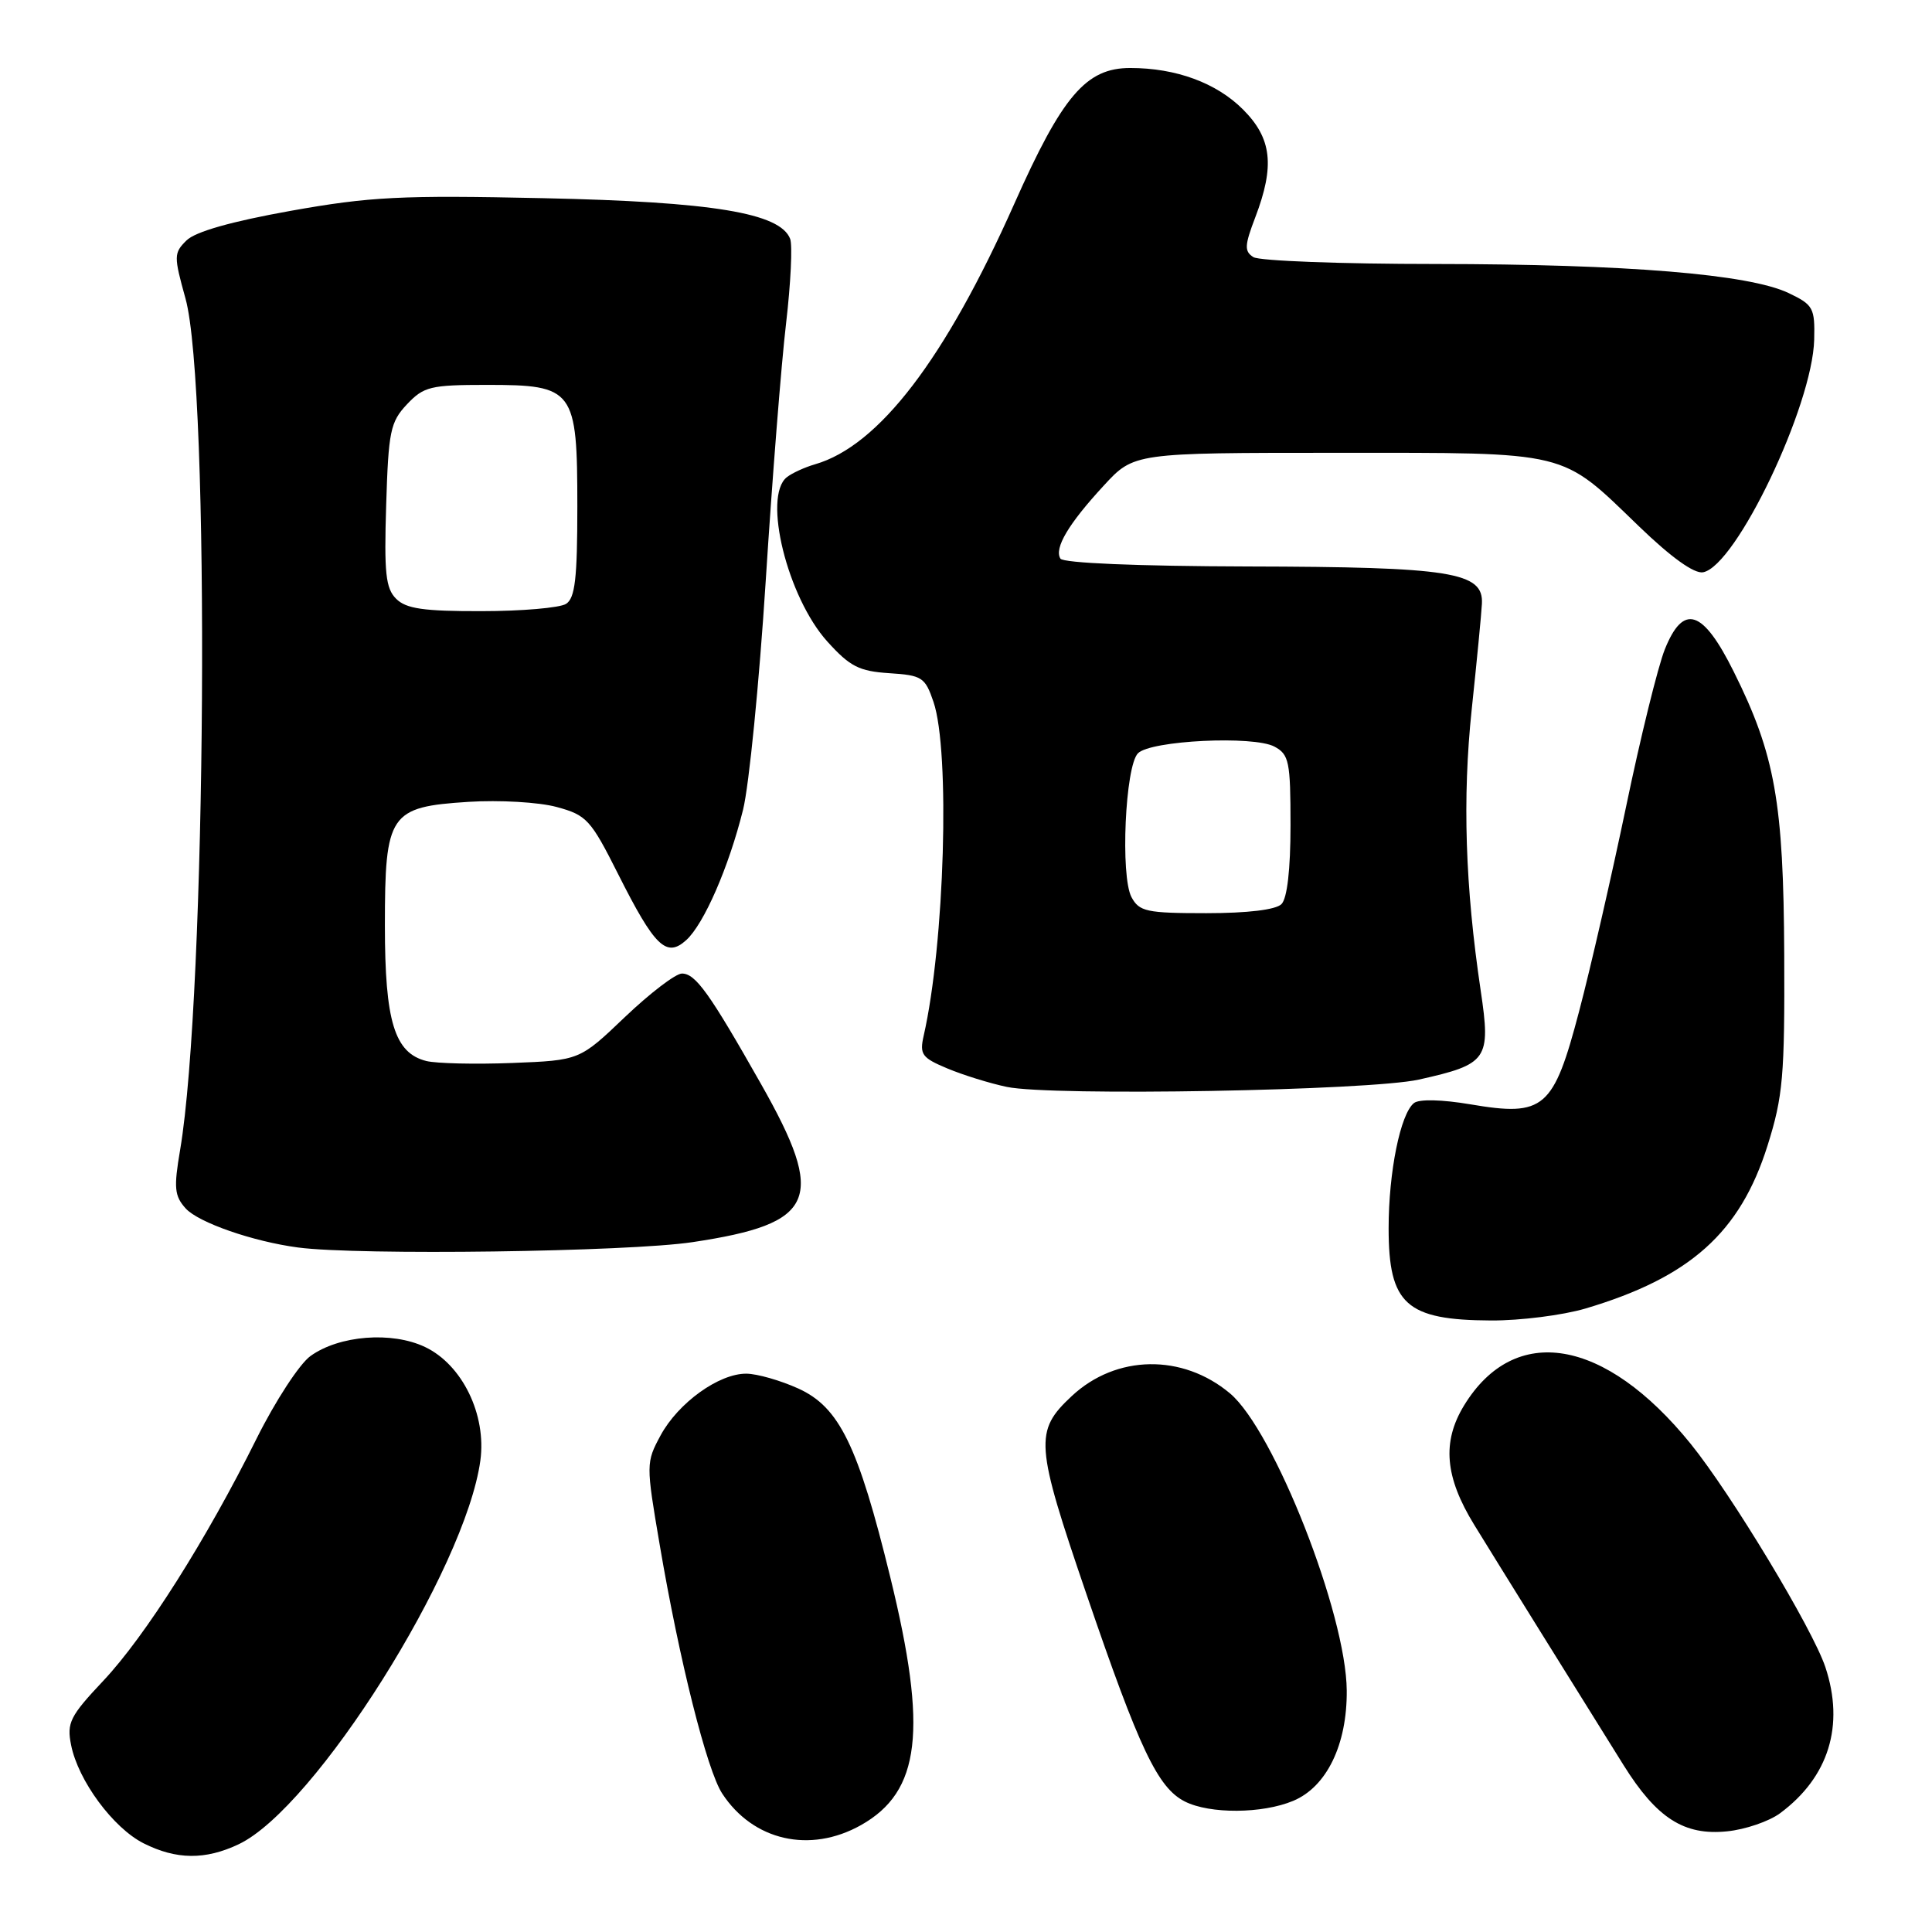 <?xml version="1.0" encoding="UTF-8" standalone="no"?>
<!DOCTYPE svg PUBLIC "-//W3C//DTD SVG 1.1//EN" "http://www.w3.org/Graphics/SVG/1.1/DTD/svg11.dtd" >
<svg xmlns="http://www.w3.org/2000/svg" xmlns:xlink="http://www.w3.org/1999/xlink" version="1.1" viewBox="0 0 256 256">
 <g >
 <path fill="currentColor"
d=" M 31.63 244.37 C 41.74 239.58 61.68 207.91 63.65 193.53 C 64.48 187.45 61.25 180.82 56.31 178.48 C 51.91 176.39 44.94 176.94 41.14 179.68 C 39.69 180.72 36.48 185.64 34.00 190.62 C 27.34 204.02 19.24 216.82 13.68 222.72 C 9.27 227.40 8.83 228.28 9.42 231.22 C 10.35 235.93 14.99 242.21 19.03 244.25 C 23.36 246.43 27.21 246.47 31.63 244.37 Z  M 114.08 241.84 C 121.98 237.39 122.94 229.29 117.97 209.00 C 113.70 191.54 111.22 186.46 105.79 183.99 C 103.43 182.92 100.33 182.03 98.90 182.02 C 95.27 181.99 89.87 185.88 87.53 190.20 C 85.60 193.79 85.59 194.00 87.41 204.67 C 90.01 219.99 93.68 234.59 95.70 237.66 C 99.79 243.91 107.33 245.63 114.08 241.84 Z  M 235.86 240.27 C 242.32 235.49 244.44 228.63 241.87 220.90 C 240.18 215.83 229.41 197.97 224.02 191.31 C 212.65 177.27 200.70 175.25 193.99 186.24 C 191.05 191.07 191.45 195.72 195.35 202.06 C 198.61 207.37 208.39 223.09 215.13 233.89 C 219.53 240.93 223.16 243.25 228.86 242.66 C 231.26 242.42 234.41 241.34 235.86 240.27 Z  M 171.36 238.62 C 175.79 236.77 178.51 231.17 178.45 224.00 C 178.38 213.86 168.82 189.55 162.98 184.63 C 156.69 179.35 147.90 179.49 142.02 184.98 C 137.03 189.64 137.15 191.31 143.98 211.29 C 150.99 231.80 153.41 236.89 157.00 238.71 C 160.31 240.38 167.26 240.34 171.36 238.62 Z  M 210.07 173.39 C 223.94 169.27 230.58 163.33 234.21 151.79 C 236.26 145.27 236.49 142.61 236.42 126.50 C 236.33 106.33 235.21 99.99 229.73 89.00 C 225.63 80.75 223.05 79.92 220.59 86.06 C 219.68 88.35 217.37 97.71 215.47 106.86 C 213.56 116.01 210.77 128.21 209.25 133.97 C 205.84 146.94 204.62 147.99 194.84 146.33 C 191.05 145.69 188.04 145.62 187.36 146.16 C 185.56 147.59 184.00 155.28 184.00 162.75 C 184.00 172.83 186.32 174.92 197.57 174.97 C 201.46 174.99 207.08 174.27 210.07 173.39 Z  M 91.77 164.59 C 108.15 162.13 109.52 158.95 100.83 143.62 C 94.01 131.58 92.16 129.00 90.36 129.00 C 89.53 129.00 86.14 131.59 82.82 134.75 C 76.80 140.50 76.80 140.50 67.87 140.85 C 62.96 141.04 57.84 140.92 56.49 140.59 C 52.28 139.53 51.00 135.36 51.00 122.66 C 51.00 107.80 51.60 106.92 62.07 106.25 C 66.18 105.99 71.40 106.29 73.76 106.93 C 77.74 108.01 78.27 108.59 81.92 115.85 C 86.75 125.45 88.30 126.95 90.93 124.57 C 93.28 122.44 96.57 114.89 98.46 107.29 C 99.25 104.11 100.60 90.47 101.46 77.00 C 102.32 63.52 103.53 48.16 104.16 42.84 C 104.78 37.53 105.02 32.50 104.70 31.65 C 103.38 28.22 94.43 26.74 72.00 26.26 C 53.09 25.85 49.05 26.06 38.50 27.94 C 30.64 29.35 25.88 30.70 24.71 31.86 C 23.02 33.53 23.02 33.94 24.58 39.56 C 27.86 51.33 27.35 131.81 23.87 152.35 C 23.01 157.40 23.11 158.47 24.61 160.13 C 26.31 162.00 33.52 164.51 39.50 165.30 C 47.50 166.36 83.21 165.88 91.77 164.59 Z  M 188.01 143.05 C 197.13 141.01 197.56 140.41 196.20 131.26 C 194.14 117.41 193.77 105.77 195.01 94.00 C 195.68 87.67 196.29 81.38 196.36 80.01 C 196.60 75.80 192.33 75.12 165.31 75.06 C 150.66 75.02 140.88 74.61 140.51 74.02 C 139.66 72.64 141.57 69.42 146.24 64.36 C 150.25 60.00 150.25 60.00 177.18 60.00 C 208.23 60.00 206.68 59.62 217.17 69.74 C 221.46 73.88 224.50 76.05 225.67 75.83 C 230.04 75.00 240.17 53.78 240.39 45.00 C 240.49 40.80 240.27 40.39 237.00 38.83 C 231.75 36.33 215.57 35.00 190.21 34.98 C 177.72 34.98 166.86 34.57 166.08 34.07 C 164.87 33.30 164.90 32.54 166.33 28.80 C 168.94 21.96 168.53 18.33 164.70 14.50 C 161.18 10.98 155.83 9.01 149.77 9.01 C 143.91 9.00 140.77 12.68 134.40 27.00 C 125.25 47.57 116.45 59.08 108.00 61.52 C 106.62 61.92 104.94 62.69 104.25 63.24 C 101.04 65.81 104.34 79.15 109.63 85.01 C 112.62 88.32 113.83 88.94 117.82 89.20 C 122.18 89.48 122.58 89.74 123.69 93.00 C 125.92 99.53 125.17 125.08 122.39 137.25 C 121.83 139.72 122.16 140.17 125.54 141.58 C 127.62 142.45 131.16 143.55 133.41 144.02 C 139.32 145.27 181.42 144.52 188.01 143.05 Z  M 52.49 79.34 C 51.10 77.96 50.89 75.91 51.17 66.92 C 51.47 57.15 51.72 55.92 53.92 53.58 C 56.15 51.22 57.03 51.00 64.52 51.00 C 76.08 51.00 76.50 51.57 76.50 67.14 C 76.50 76.66 76.20 79.26 75.00 80.02 C 74.17 80.54 69.14 80.98 63.82 80.98 C 56.13 81.00 53.80 80.66 52.49 79.34 Z  M 149.93 118.88 C 148.44 116.08 149.09 101.51 150.79 99.81 C 152.49 98.11 166.11 97.45 168.87 98.93 C 170.81 99.97 171.00 100.91 171.00 109.34 C 171.00 115.21 170.56 119.04 169.80 119.80 C 169.05 120.55 165.32 121.00 159.84 121.00 C 151.93 121.00 150.96 120.79 149.93 118.88 Z "/>
</g>
</svg>